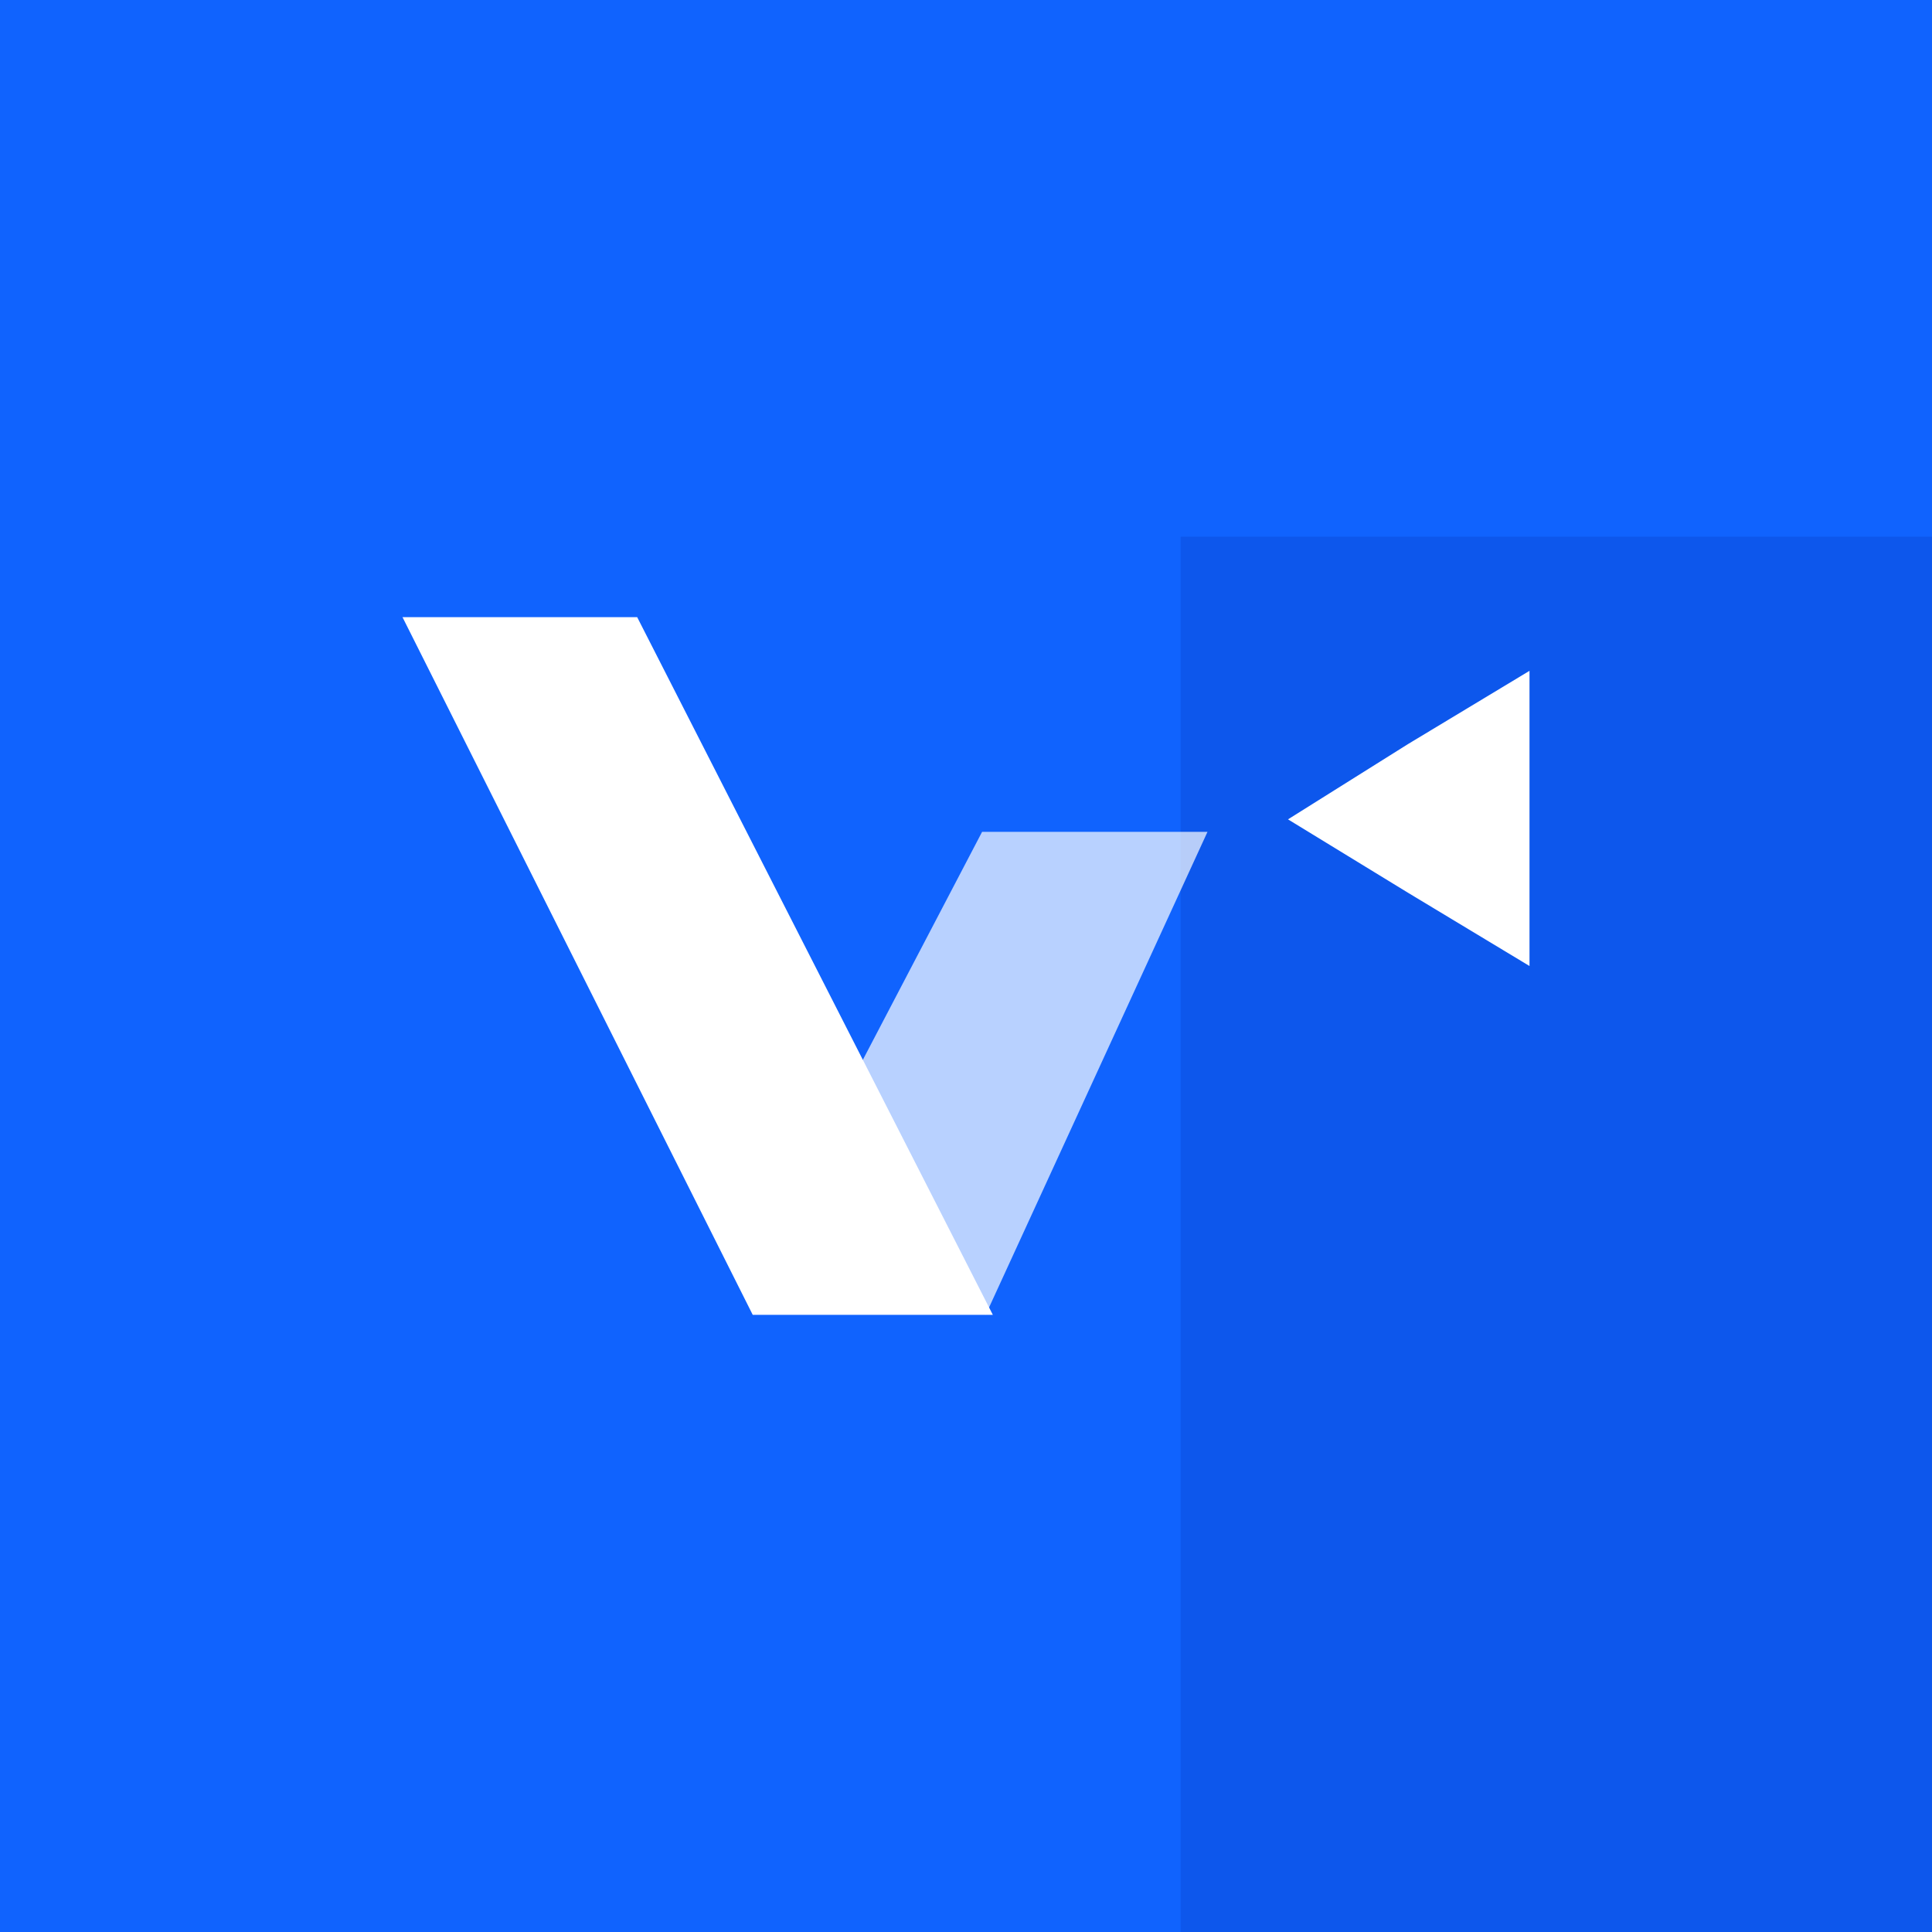 <svg width="72" height="72" viewBox="0 0 72 72" fill="none" xmlns="http://www.w3.org/2000/svg">
<rect width="72" height="72" fill="#1063FE"/>
<rect opacity="0.22" x="44" y="20" width="28" height="52" fill="#0531AD"/>
<path d="M57 30.535V36L52.467 33.267L48 30.535L52.467 27.733L57 25V30.535Z" fill="white"/>
<path opacity="0.7" d="M45 31L36.733 49L32 39.795L36.6 31H45Z" fill="white"/>
<path d="M23.746 23L37 49H28.052L15 23H23.746Z" fill="white"/>
</svg>

